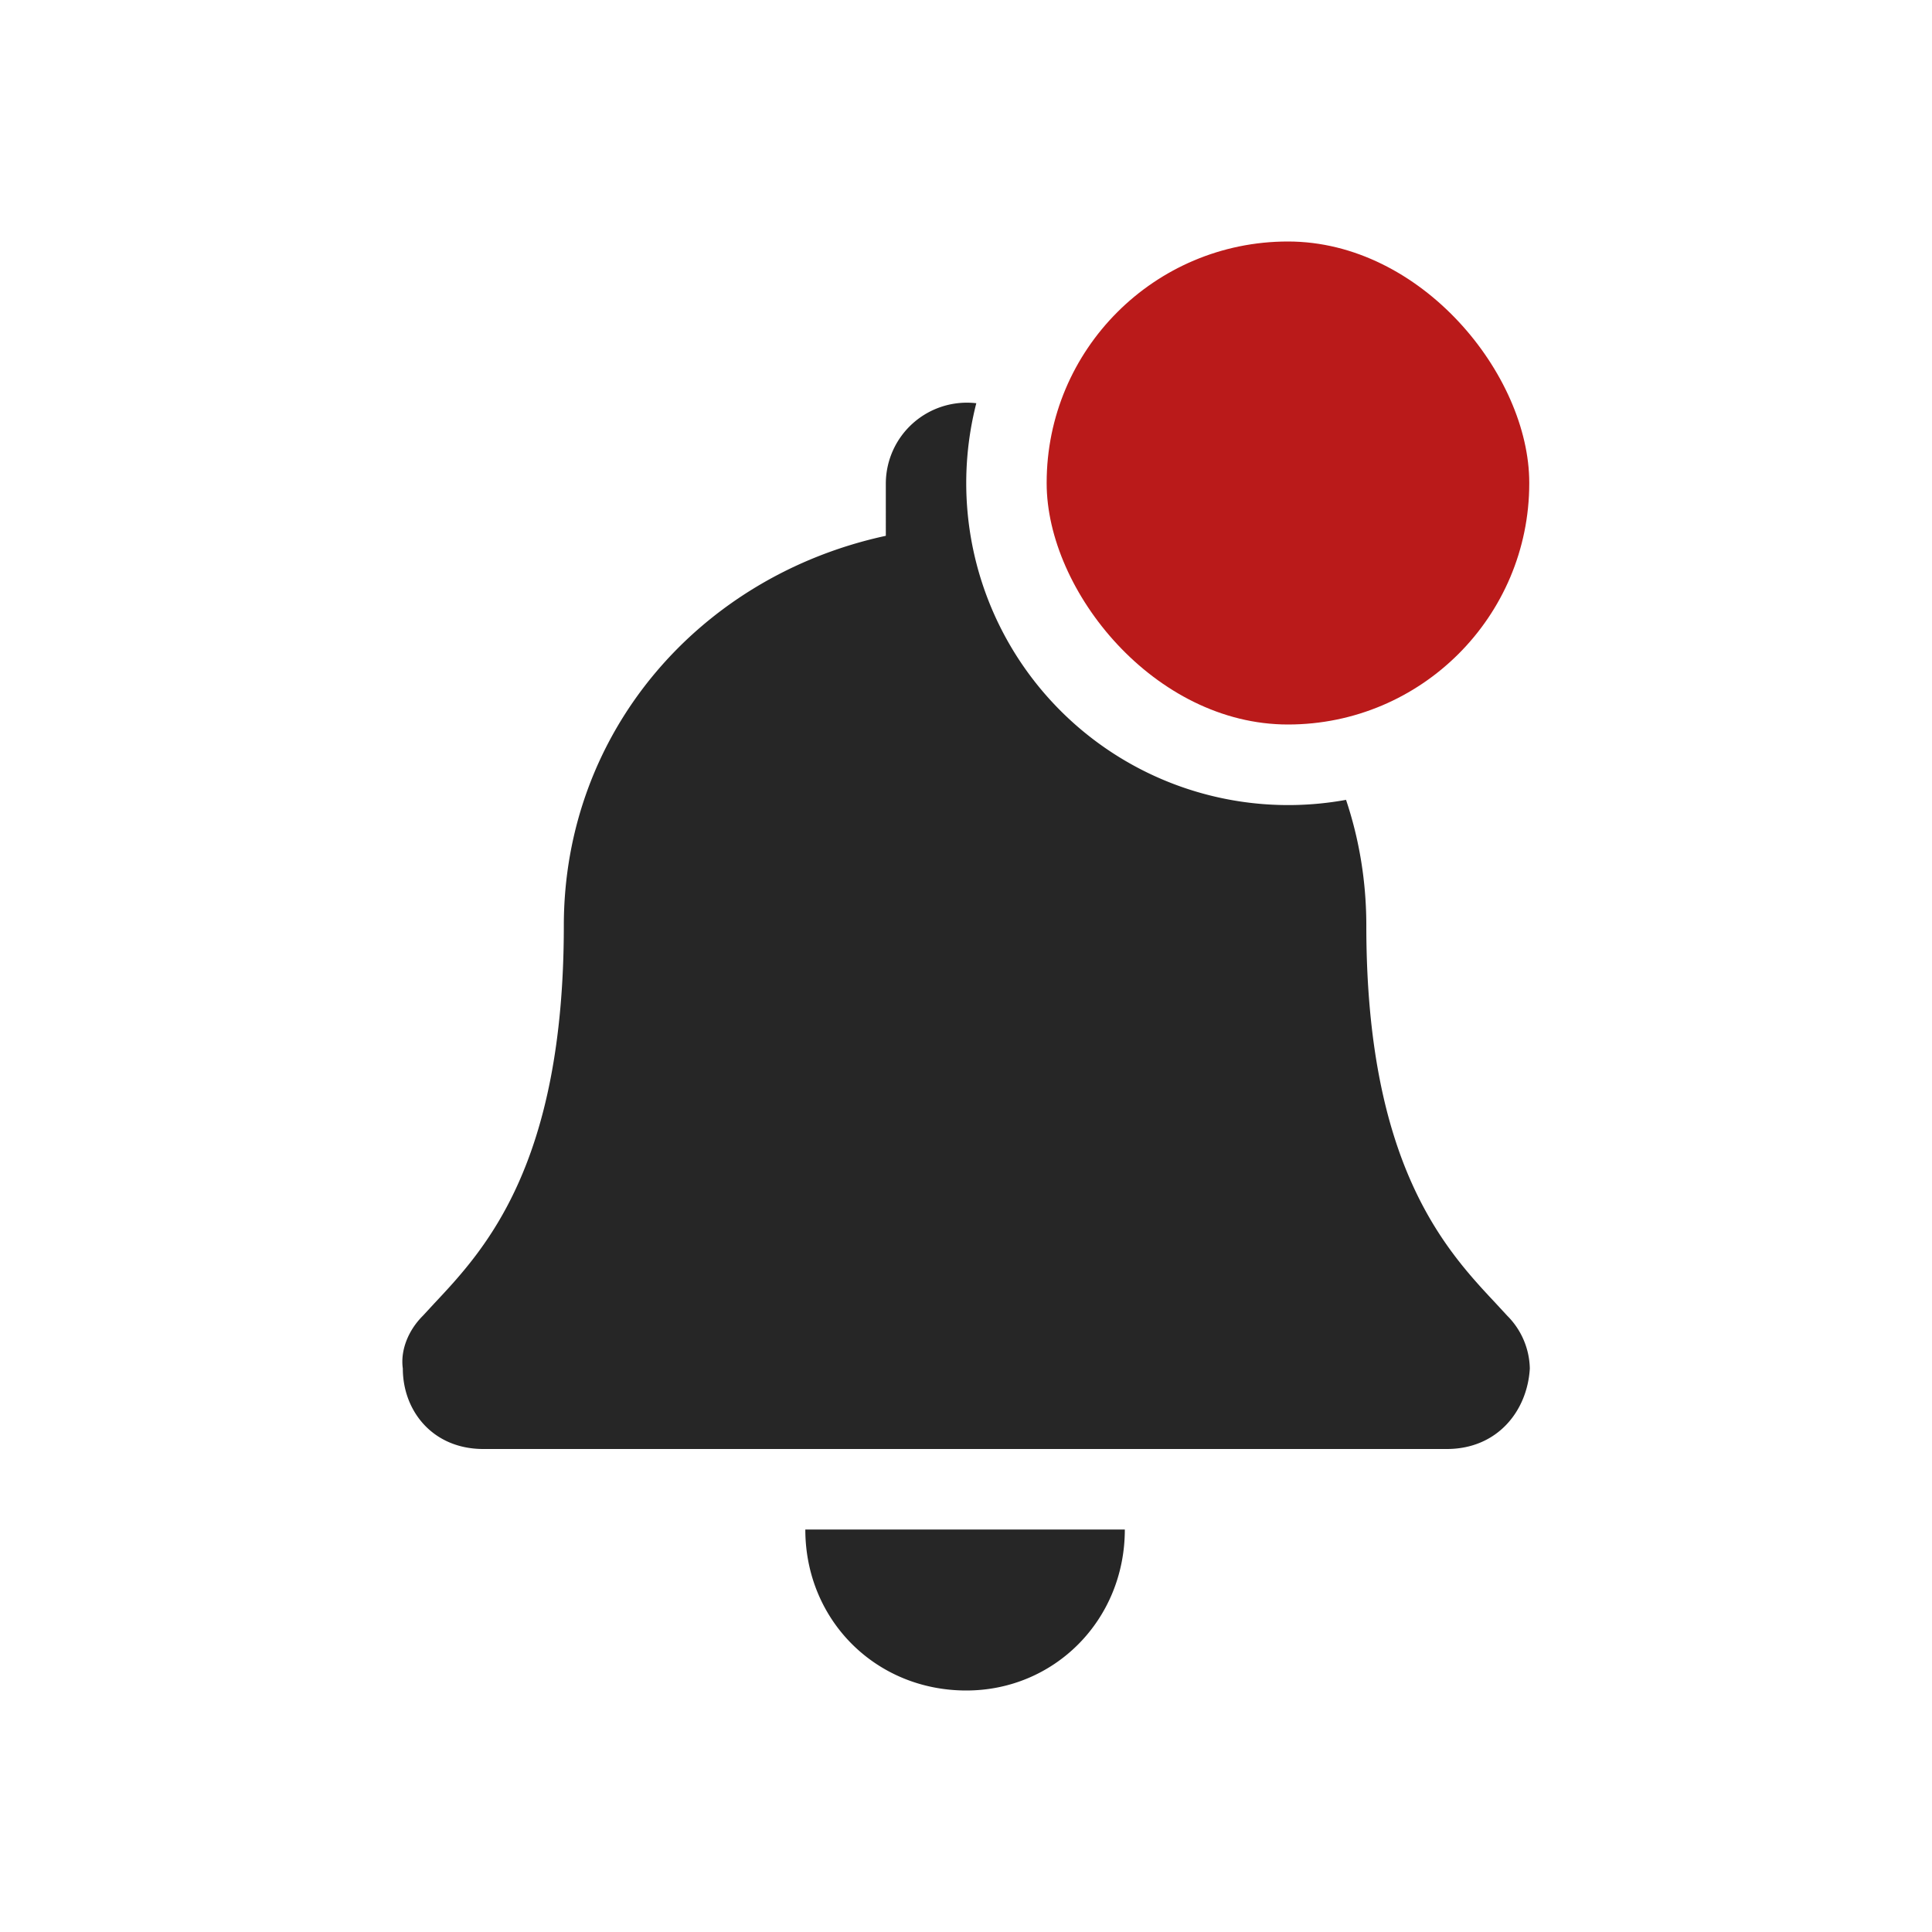 <svg width="24" height="24" viewBox="0 0 24 24" fill="none" xmlns="http://www.w3.org/2000/svg">
    <path fill-rule="evenodd" clip-rule="evenodd" d="M12.128 5.009a4 4 0 0 0 4.593 4.927c.164.489.252 1.014.252 1.564 0 2.973.986 4.026 1.605 4.687l.145.157a.953.953 0 0 1 .281.656c-.031.531-.406 1-1.031 1H6.004c-.625 0-1-.469-1-1-.031-.219.062-.469.25-.656l.145-.157c.619-.66 1.605-1.714 1.605-4.687 0-2.406 1.687-4.344 4-4.844V6a1.007 1.007 0 0 1 1.124-.991zM10.004 19c0 1.125.875 2 2 2 1.094 0 1.969-.875 1.969-2h-3.969z" fill="#262626"/>
    <rect x="13.002" y="3" width="5.995" height="6" rx="2.997" fill="#BA1A1A"/>
</svg>
